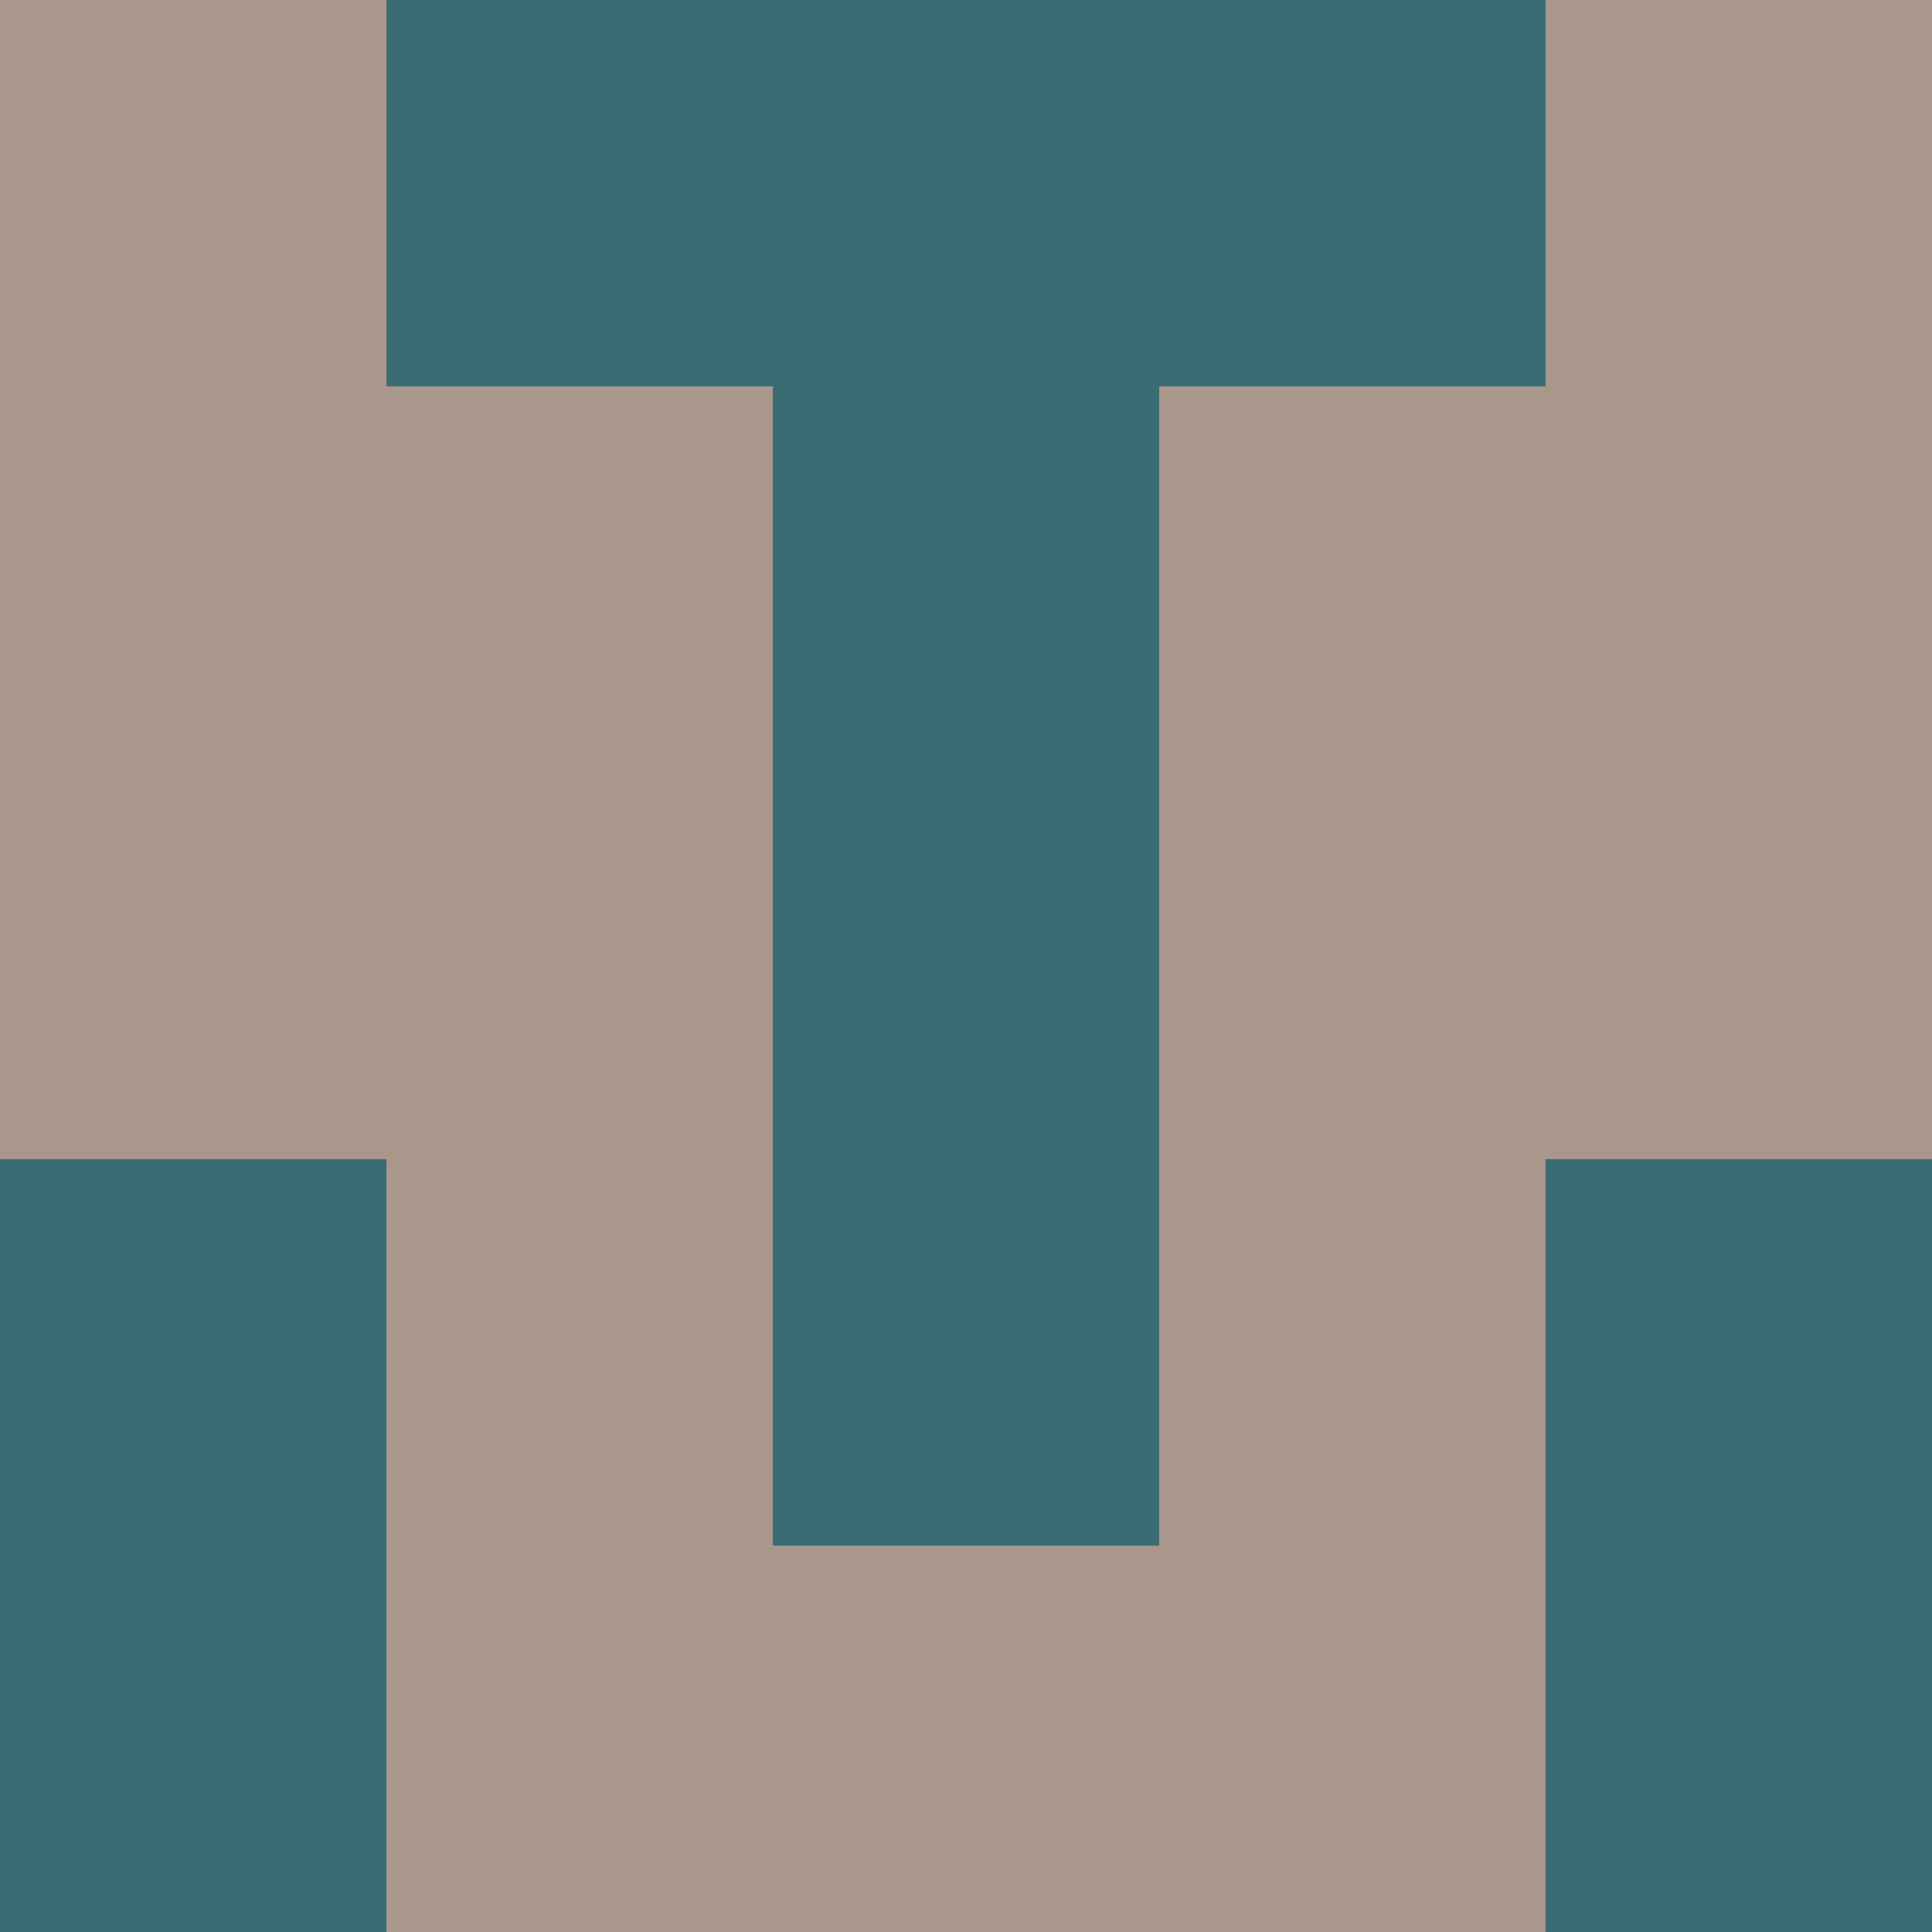 <?xml version="1.0" encoding="utf-8"?>
<!DOCTYPE svg PUBLIC "-//W3C//DTD SVG 20010904//EN"
        "http://www.w3.org/TR/2001/REC-SVG-20010904/DTD/svg10.dtd">

<svg width="400" height="400" viewBox="0 0 5 5"
    xmlns="http://www.w3.org/2000/svg"
    xmlns:xlink="http://www.w3.org/1999/xlink">
            <rect x="0" y="0" width="1" height="1" fill="#A9978B" />
        <rect x="0" y="1" width="1" height="1" fill="#A9978B" />
        <rect x="0" y="2" width="1" height="1" fill="#A9978B" />
        <rect x="0" y="3" width="1" height="1" fill="#3B6C73" />
        <rect x="0" y="4" width="1" height="1" fill="#3B6C73" />
                <rect x="1" y="0" width="1" height="1" fill="#3B6C73" />
        <rect x="1" y="1" width="1" height="1" fill="#A9978B" />
        <rect x="1" y="2" width="1" height="1" fill="#A9978B" />
        <rect x="1" y="3" width="1" height="1" fill="#A9978B" />
        <rect x="1" y="4" width="1" height="1" fill="#A9978B" />
                <rect x="2" y="0" width="1" height="1" fill="#3B6C73" />
        <rect x="2" y="1" width="1" height="1" fill="#3B6C73" />
        <rect x="2" y="2" width="1" height="1" fill="#3B6C73" />
        <rect x="2" y="3" width="1" height="1" fill="#3B6C73" />
        <rect x="2" y="4" width="1" height="1" fill="#A9978B" />
                <rect x="3" y="0" width="1" height="1" fill="#3B6C73" />
        <rect x="3" y="1" width="1" height="1" fill="#A9978B" />
        <rect x="3" y="2" width="1" height="1" fill="#A9978B" />
        <rect x="3" y="3" width="1" height="1" fill="#A9978B" />
        <rect x="3" y="4" width="1" height="1" fill="#A9978B" />
                <rect x="4" y="0" width="1" height="1" fill="#A9978B" />
        <rect x="4" y="1" width="1" height="1" fill="#A9978B" />
        <rect x="4" y="2" width="1" height="1" fill="#A9978B" />
        <rect x="4" y="3" width="1" height="1" fill="#3B6C73" />
        <rect x="4" y="4" width="1" height="1" fill="#3B6C73" />
        
</svg>


